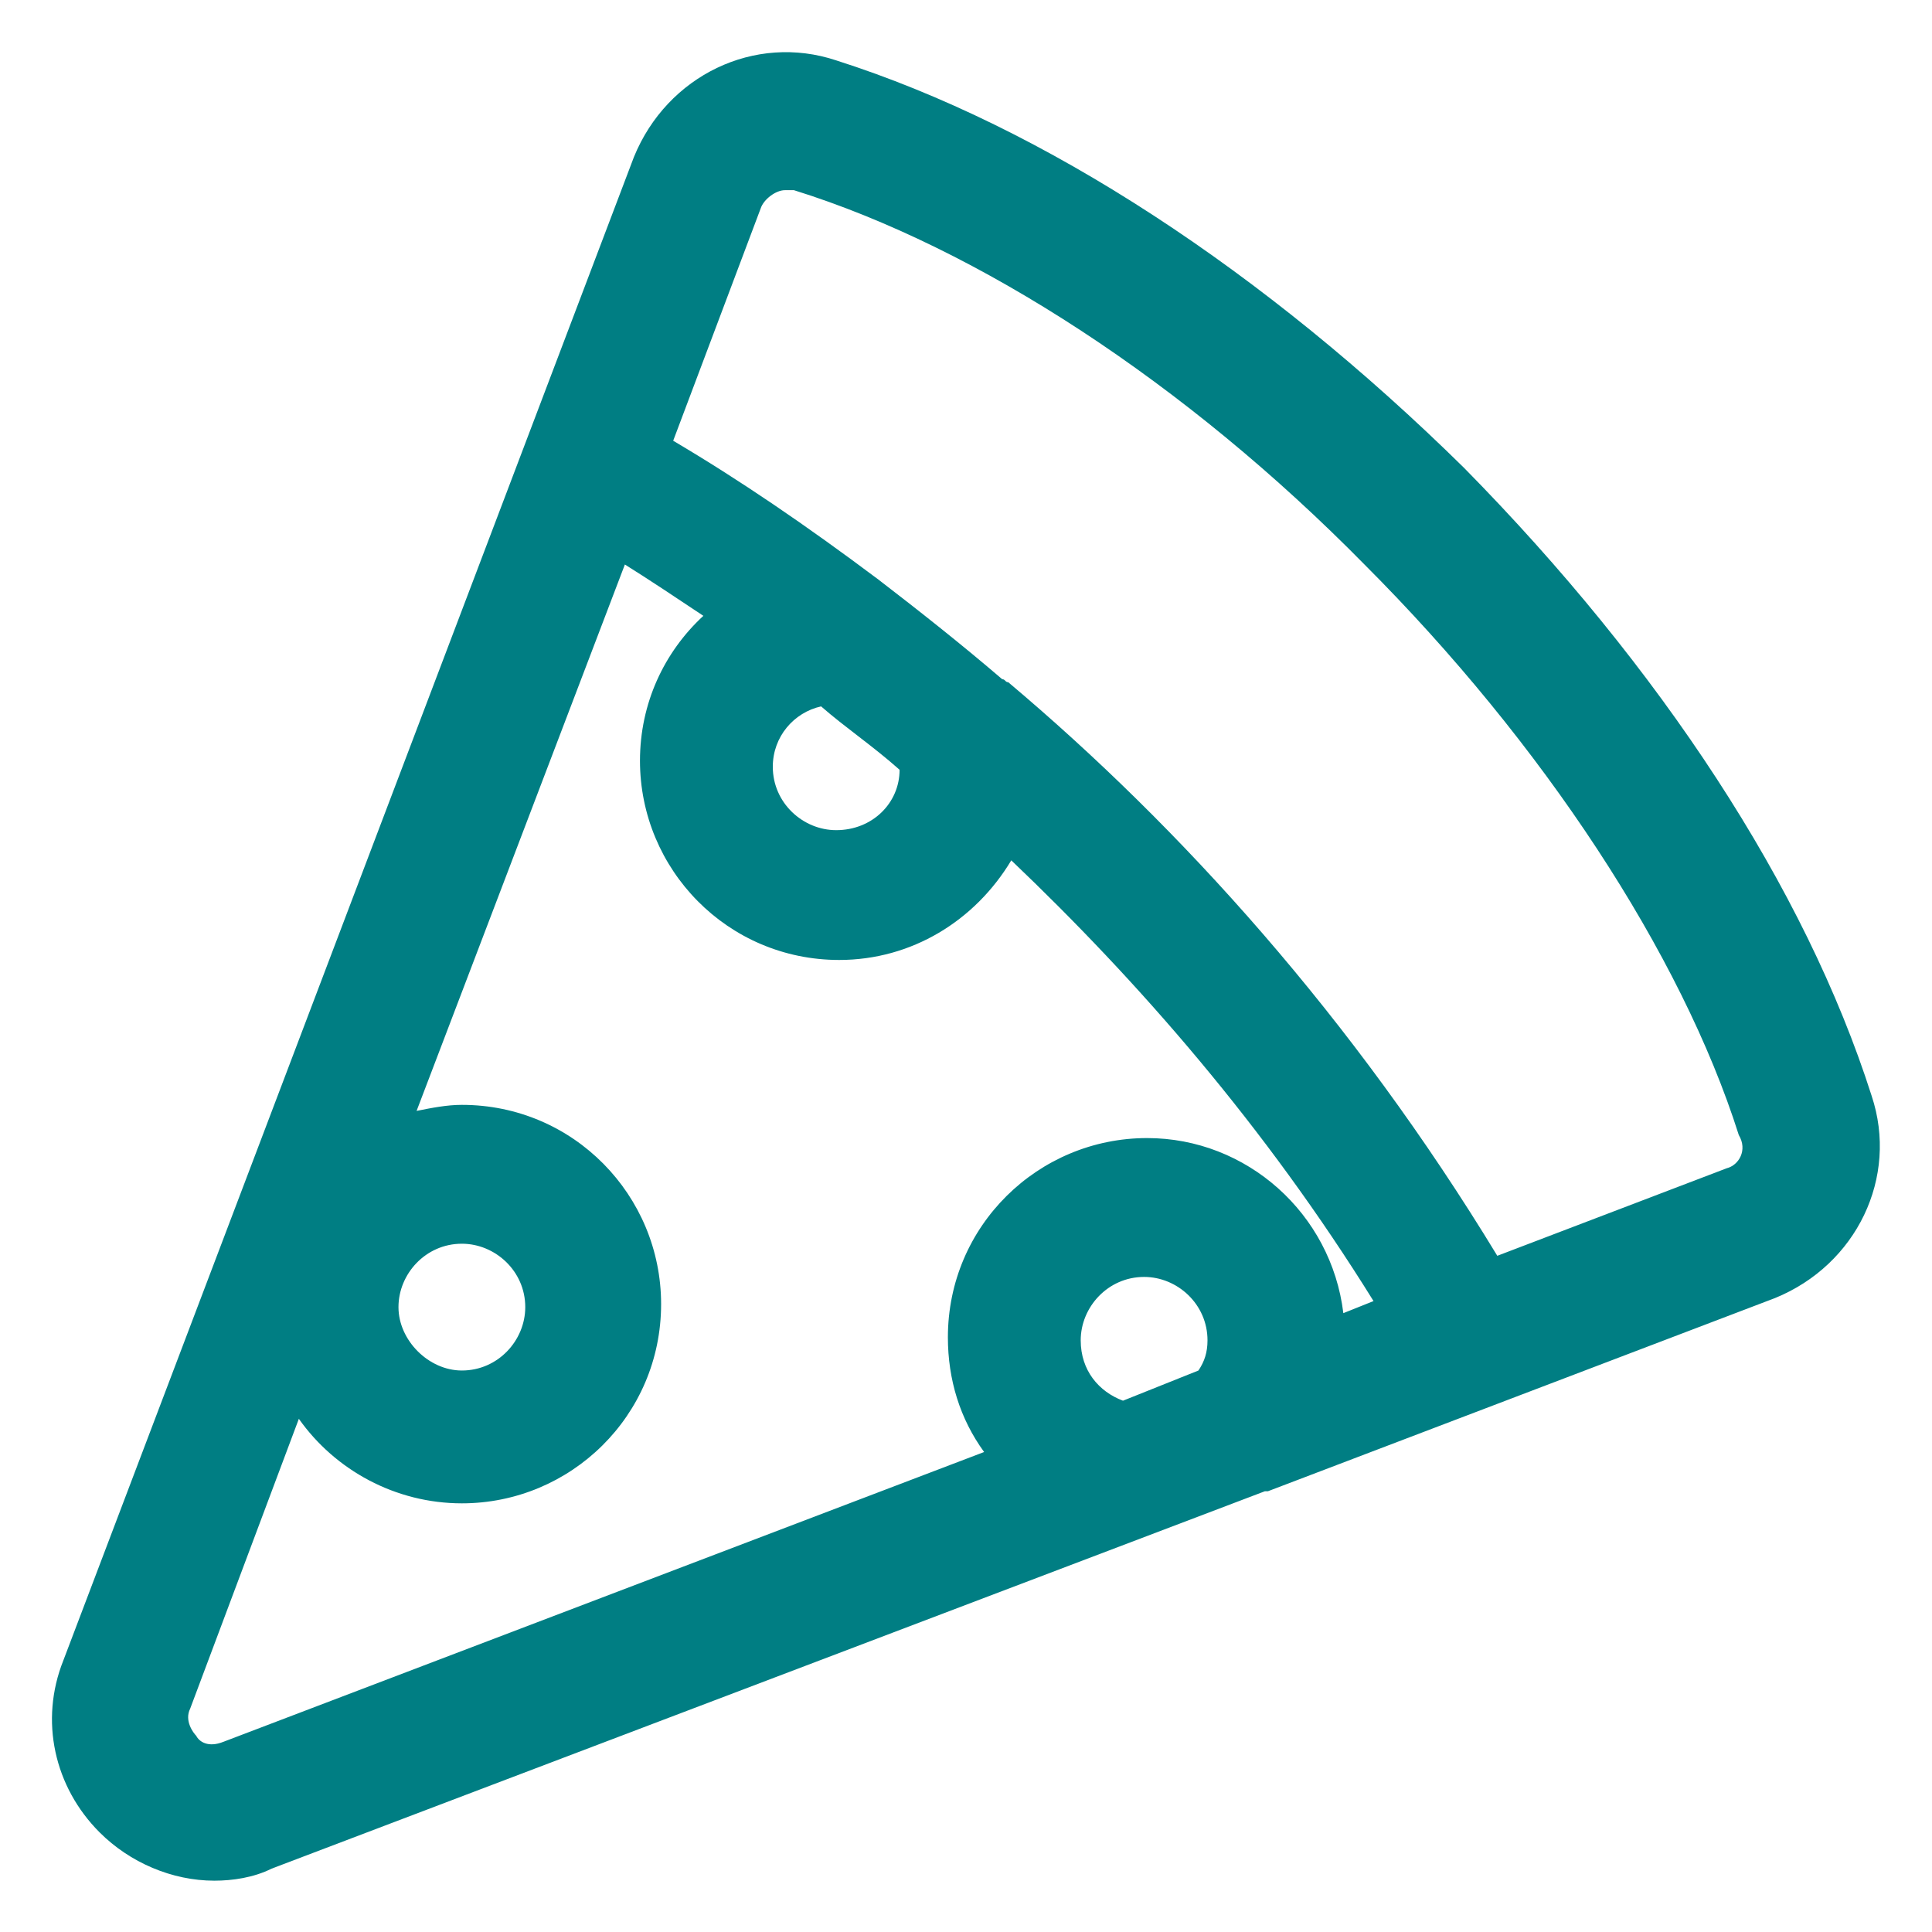 <svg fill="#007e83" width="52" height="52" version="1.1" id="lni_lni-pizza" xmlns="http://www.w3.org/2000/svg" xmlns:xlink="http://www.w3.org/1999/xlink" x="0px"
	 y="0px" viewBox="0 0 64 64" style="enable-background:new 0 0 64 64;" xml:space="preserve">
<path d="M62,36.3c-2.2-6.9-7-14.2-13.5-20.8C41.9,9,34.6,4.2,27.7,2C25,1.1,22.1,2.5,21,5.2L2.1,55c-0.8,2-0.3,4.2,1.2,5.7
	c1,1,2.4,1.6,3.8,1.6c0.6,0,1.3-0.1,1.9-0.4l32.9-12.5c0,0,0.1,0,0.1,0L58.8,43C61.5,41.9,62.9,39,62,36.3z M7.4,57.7
	c-0.5,0.2-0.8,0-0.9-0.2c-0.1-0.1-0.4-0.5-0.2-0.9L9.9,47c1.2,1.7,3.2,2.8,5.4,2.8c3.6,0,6.6-2.9,6.6-6.6c0-3.6-2.9-6.6-6.6-6.6
	c-0.5,0-1,0.1-1.5,0.2l6.9-18.1c0.8,0.5,1.7,1.1,2.6,1.7c-1.3,1.2-2.1,2.9-2.1,4.8c0,3.6,2.9,6.6,6.6,6.6c2.4,0,4.5-1.3,5.7-3.3
	c4.2,4,8.4,8.8,12,14.6l-1,0.4c-0.4-3.3-3.2-5.8-6.5-5.8c-3.6,0-6.6,2.9-6.6,6.6c0,1.4,0.4,2.7,1.2,3.8L7.4,57.7z M13.2,43.3
	c0-1.1,0.9-2.1,2.1-2.1c1.1,0,2.1,0.9,2.1,2.1c0,1.1-0.9,2.1-2.1,2.1C14.2,45.4,13.2,44.4,13.2,43.3z M27.2,23.4
	c0.8,0.7,1.7,1.3,2.6,2.1c0,1.1-0.9,2-2.1,2c-1.1,0-2.1-0.9-2.1-2.1C25.6,24.4,26.3,23.6,27.2,23.4z M37.2,46.4
	c-0.8-0.3-1.4-1-1.4-2c0-1.1,0.9-2.1,2.1-2.1c1.1,0,2.1,0.9,2.1,2.1c0,0.4-0.1,0.7-0.3,1L37.2,46.4z M57.2,38.7l-7.6,2.9
	c-4.8-7.9-10.5-14.2-16.2-19c-0.1,0-0.1-0.1-0.2-0.1c-1.4-1.2-2.8-2.3-4.1-3.3c0,0,0,0,0,0c-2.4-1.8-4.6-3.3-6.8-4.6l2.9-7.7
	c0.1-0.3,0.5-0.6,0.8-0.6c0.1,0,0.2,0,0.3,0c6.1,1.9,13,6.4,18.9,12.4c5.9,5.9,10.5,12.9,12.4,18.9C57.9,38.1,57.6,38.6,57.2,38.7z"
	/>
</svg>
